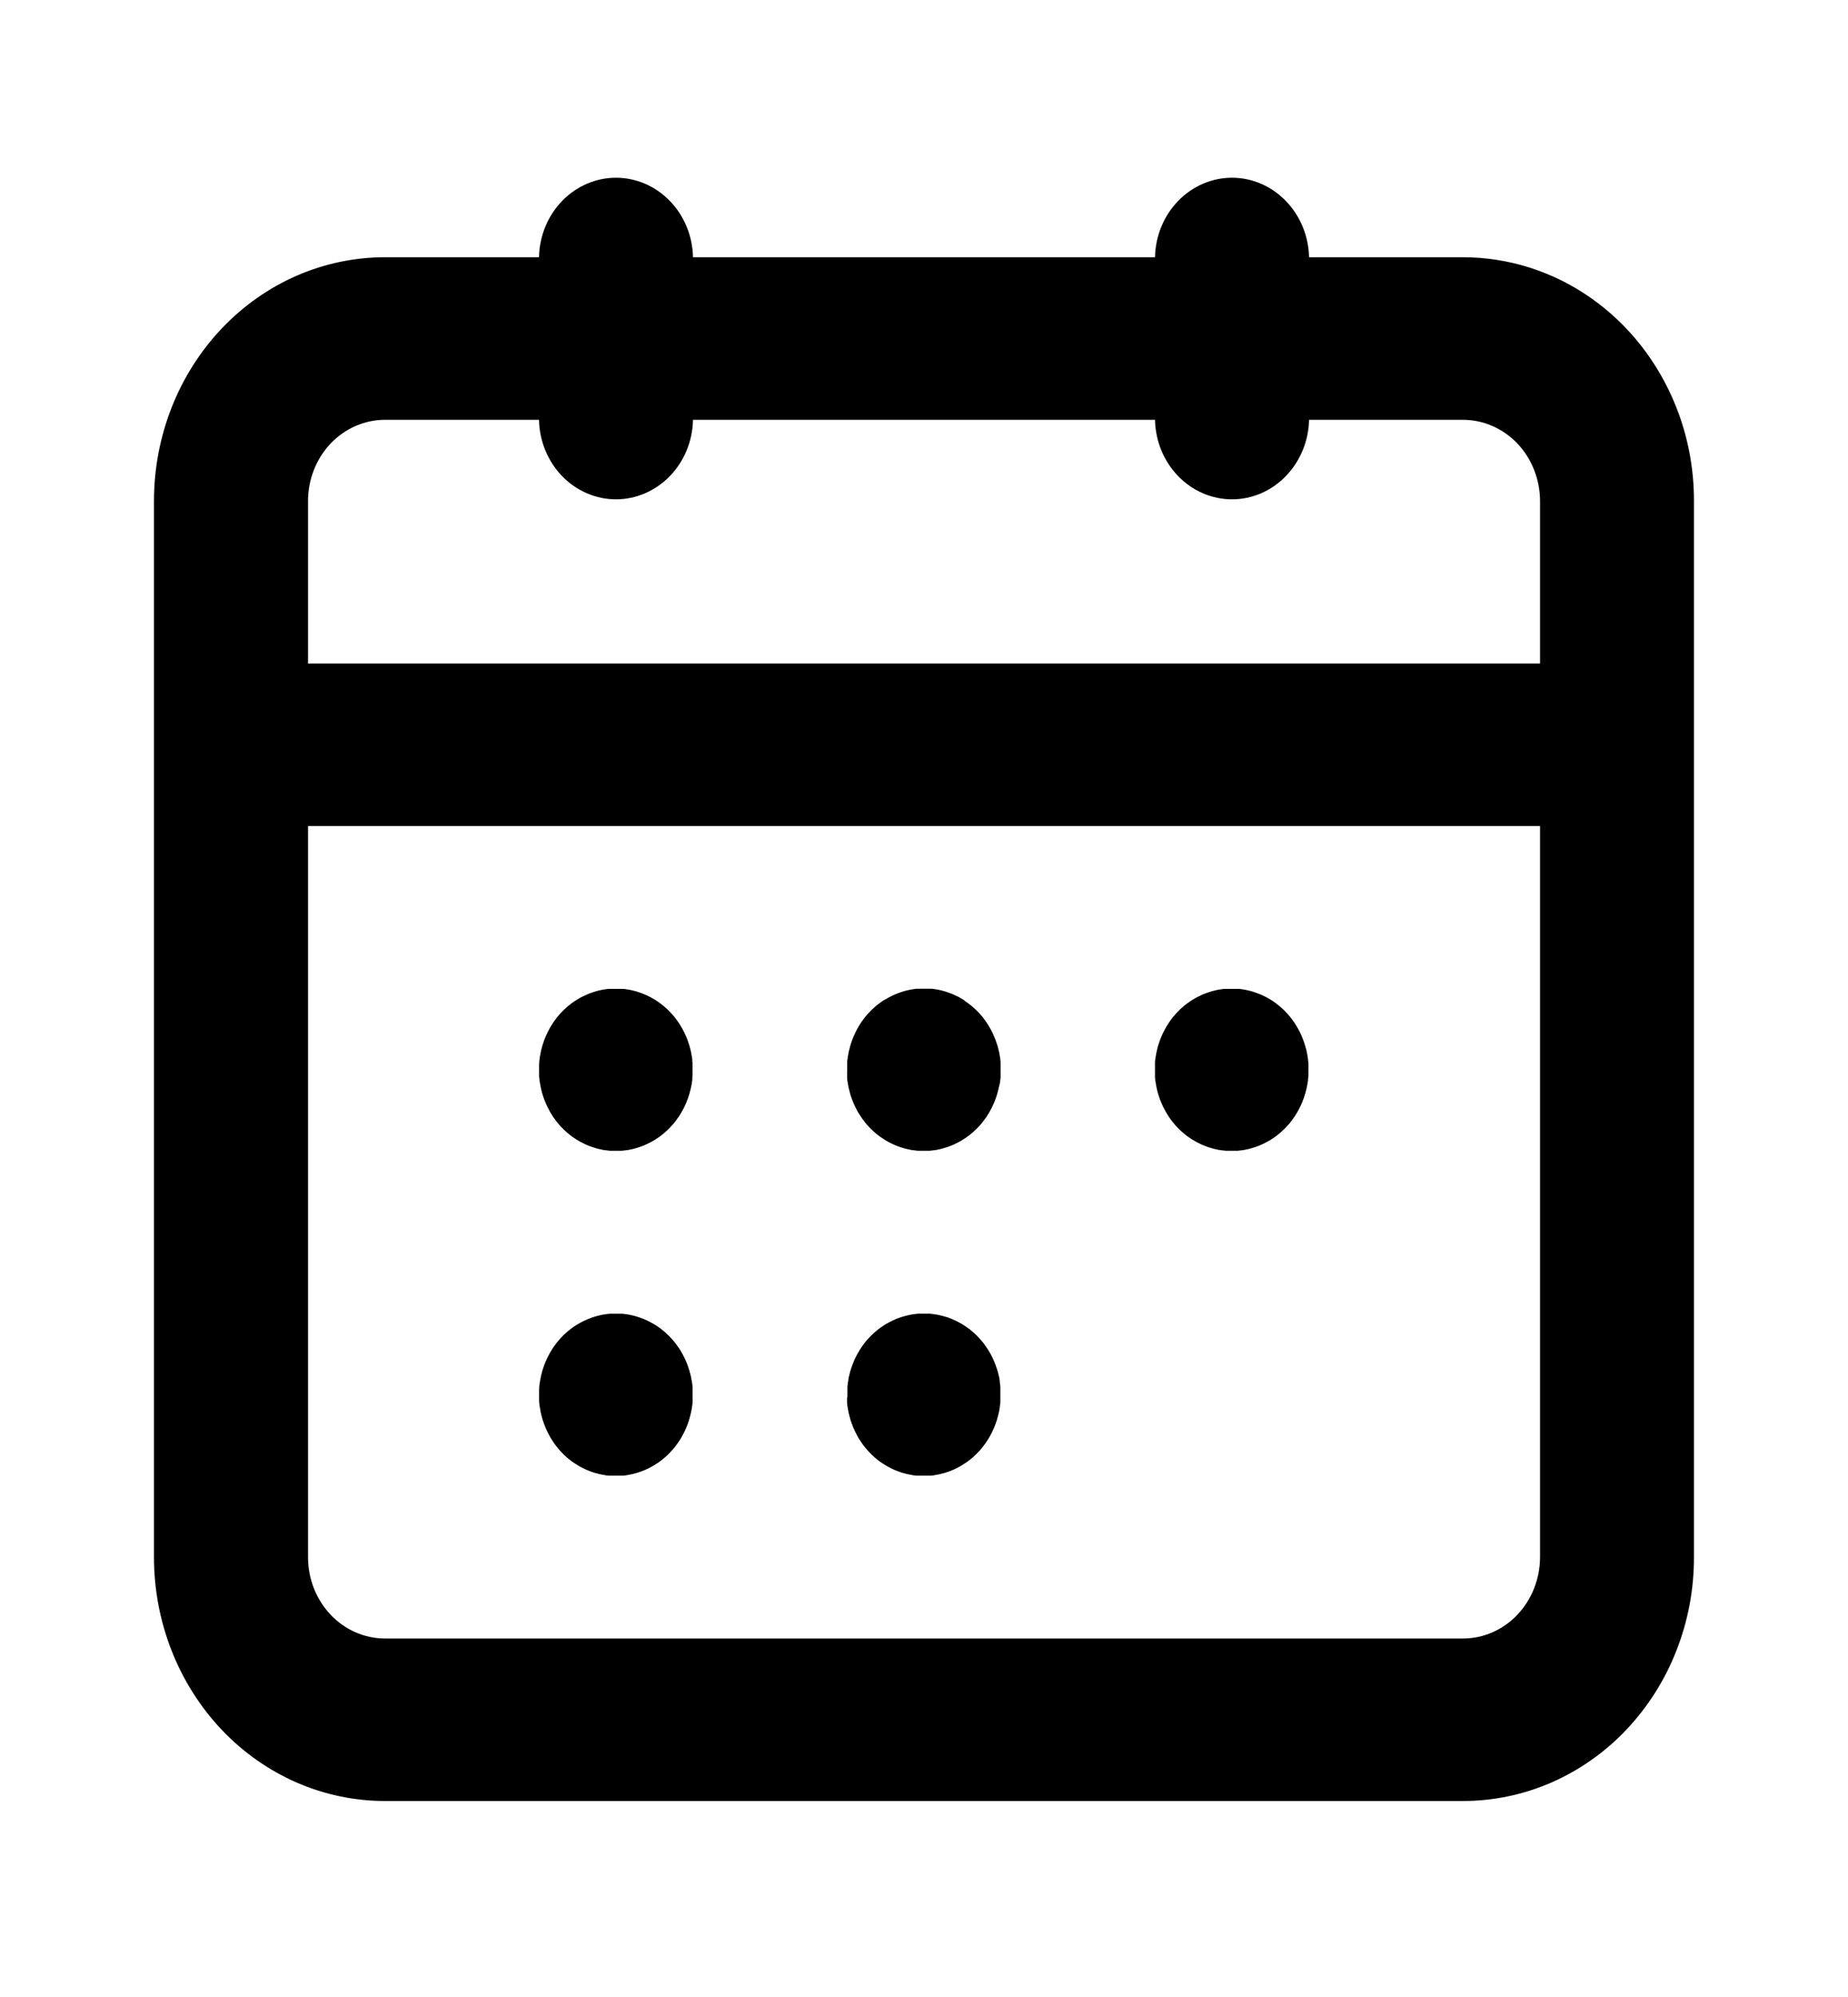 <svg width="25" height="27" viewBox="0 0 25 27" fill="none" xmlns="http://www.w3.org/2000/svg">
<path d="M22.671 5.491C22.432 4.894 22.031 4.384 21.518 4.026C21.006 3.668 20.405 3.478 19.79 3.478H17.709C17.703 3.191 17.59 2.918 17.395 2.717C17.201 2.516 16.939 2.403 16.667 2.403C16.394 2.403 16.133 2.516 15.938 2.717C15.743 2.918 15.631 3.191 15.625 3.478H9.375C9.369 3.191 9.257 2.918 9.062 2.717C8.867 2.516 8.606 2.403 8.333 2.403C8.061 2.403 7.799 2.516 7.604 2.717C7.41 2.918 7.297 3.191 7.292 3.478H5.208C4.798 3.478 4.391 3.563 4.012 3.728C3.633 3.894 3.288 4.137 2.998 4.443C2.708 4.749 2.478 5.112 2.321 5.512C2.164 5.912 2.083 6.341 2.083 6.774V21.054C2.083 21.487 2.164 21.916 2.321 22.316C2.478 22.716 2.708 23.079 2.998 23.386C3.288 23.692 3.633 23.934 4.012 24.1C4.391 24.265 4.798 24.35 5.208 24.35H19.791C20.202 24.35 20.608 24.265 20.988 24.1C21.367 23.934 21.712 23.692 22.002 23.386C22.292 23.079 22.523 22.716 22.679 22.316C22.836 21.916 22.917 21.487 22.916 21.054V6.774C22.917 6.333 22.834 5.897 22.671 5.491ZM20.834 21.054C20.833 21.346 20.723 21.625 20.528 21.831C20.333 22.037 20.068 22.153 19.791 22.153H5.208C4.932 22.153 4.667 22.037 4.472 21.831C4.277 21.625 4.167 21.346 4.167 21.054V11.168H20.834V21.054ZM20.834 8.971H4.167V6.774C4.167 6.483 4.277 6.203 4.472 5.997C4.668 5.792 4.932 5.676 5.208 5.676H7.292C7.297 5.963 7.41 6.236 7.604 6.437C7.799 6.638 8.061 6.751 8.333 6.751C8.606 6.751 8.867 6.638 9.062 6.437C9.257 6.236 9.369 5.963 9.375 5.676H15.625C15.631 5.963 15.743 6.236 15.938 6.437C16.133 6.638 16.394 6.751 16.667 6.751C16.939 6.751 17.201 6.638 17.395 6.437C17.59 6.236 17.703 5.963 17.709 5.676H19.791C20.068 5.676 20.332 5.792 20.528 5.997C20.723 6.203 20.833 6.483 20.834 6.774V8.971Z" fill="black"/>
<path d="M7.293 14.518V14.545C7.293 14.553 7.293 14.563 7.295 14.571L7.298 14.598C7.298 14.607 7.298 14.616 7.302 14.625C7.305 14.634 7.304 14.643 7.306 14.652C7.307 14.661 7.309 14.669 7.311 14.678C7.312 14.687 7.314 14.695 7.316 14.704L7.322 14.73C7.322 14.739 7.326 14.748 7.329 14.756C7.331 14.764 7.333 14.774 7.335 14.783C7.338 14.791 7.341 14.8 7.343 14.808C7.346 14.817 7.349 14.825 7.352 14.834L7.36 14.859L7.37 14.883C7.373 14.892 7.376 14.9 7.38 14.908L7.391 14.933L7.402 14.957L7.414 14.981L7.426 15.004L7.438 15.028C7.443 15.035 7.447 15.043 7.452 15.051L7.466 15.073L7.48 15.096L7.495 15.117L7.511 15.139C7.516 15.146 7.521 15.153 7.526 15.16C7.532 15.167 7.538 15.174 7.543 15.181L7.56 15.201L7.577 15.221L7.595 15.24C7.602 15.246 7.607 15.253 7.614 15.259C7.62 15.264 7.626 15.272 7.632 15.277L7.652 15.295L7.671 15.313L7.691 15.329L7.712 15.346L7.732 15.362L7.753 15.377L7.775 15.391L7.797 15.406L7.819 15.419L7.841 15.432L7.864 15.444L7.887 15.456L7.91 15.467L7.934 15.478L7.957 15.488L7.981 15.497L8.005 15.506L8.029 15.514L8.054 15.521L8.079 15.529L8.103 15.535L8.128 15.54L8.153 15.546L8.179 15.55L8.204 15.553L8.229 15.556L8.255 15.559H8.28H8.306H8.357H8.383H8.409L8.434 15.556L8.46 15.553L8.485 15.55L8.51 15.546L8.536 15.54L8.56 15.535L8.585 15.529L8.61 15.521L8.634 15.514L8.659 15.506L8.683 15.497L8.707 15.488L8.73 15.478L8.754 15.467L8.777 15.456L8.8 15.444L8.822 15.432L8.845 15.419L8.867 15.406L8.889 15.391L8.91 15.377L8.931 15.362L8.952 15.346L8.972 15.329L8.992 15.313L9.012 15.295L9.031 15.277C9.038 15.272 9.044 15.265 9.05 15.259C9.056 15.253 9.062 15.246 9.068 15.24L9.086 15.221L9.104 15.201L9.121 15.181C9.126 15.174 9.132 15.167 9.137 15.16L9.153 15.139L9.168 15.117L9.184 15.096L9.198 15.073L9.212 15.051L9.225 15.028C9.229 15.02 9.234 15.012 9.238 15.004C9.242 14.997 9.246 14.989 9.25 14.981C9.254 14.973 9.258 14.965 9.262 14.957L9.273 14.933C9.277 14.925 9.28 14.916 9.284 14.908L9.294 14.883L9.303 14.859L9.312 14.834C9.315 14.825 9.318 14.816 9.32 14.808C9.323 14.8 9.326 14.791 9.328 14.783L9.335 14.756C9.335 14.748 9.34 14.739 9.342 14.73L9.348 14.704C9.348 14.695 9.352 14.687 9.353 14.678C9.354 14.669 9.356 14.661 9.358 14.652C9.359 14.643 9.361 14.634 9.362 14.625C9.363 14.616 9.364 14.607 9.366 14.598C9.367 14.589 9.366 14.581 9.366 14.571C9.366 14.562 9.366 14.553 9.368 14.545V14.518C9.368 14.509 9.368 14.499 9.368 14.491C9.368 14.482 9.368 14.473 9.368 14.463C9.368 14.454 9.368 14.445 9.368 14.437C9.368 14.428 9.368 14.418 9.368 14.409V14.382C9.368 14.373 9.368 14.364 9.366 14.355C9.363 14.346 9.366 14.338 9.366 14.328C9.366 14.319 9.363 14.311 9.362 14.302C9.36 14.293 9.362 14.284 9.358 14.275C9.354 14.267 9.355 14.258 9.353 14.248C9.351 14.239 9.35 14.231 9.348 14.222L9.342 14.196C9.342 14.188 9.337 14.179 9.335 14.17L9.328 14.145C9.328 14.136 9.323 14.127 9.32 14.119C9.317 14.11 9.315 14.102 9.312 14.094L9.303 14.068L9.294 14.043L9.284 14.018C9.28 14.011 9.277 14.002 9.273 13.994C9.269 13.986 9.266 13.978 9.262 13.97C9.258 13.962 9.254 13.954 9.25 13.946C9.246 13.938 9.242 13.93 9.238 13.923C9.233 13.915 9.229 13.907 9.225 13.899L9.212 13.876C9.207 13.868 9.203 13.861 9.198 13.854L9.184 13.831C9.179 13.824 9.174 13.816 9.168 13.809L9.153 13.788L9.137 13.767L9.121 13.746L9.104 13.726L9.086 13.706L9.068 13.687C9.062 13.68 9.056 13.674 9.05 13.668L9.031 13.649L9.012 13.632L8.992 13.614L8.972 13.597L8.952 13.581L8.931 13.565L8.91 13.55L8.889 13.535L8.867 13.521L8.845 13.508L8.822 13.495L8.8 13.482L8.777 13.471L8.754 13.46L8.73 13.449L8.707 13.439L8.683 13.43L8.659 13.421L8.634 13.413L8.61 13.405L8.585 13.398L8.56 13.392L8.536 13.386L8.51 13.381L8.485 13.377L8.46 13.373L8.434 13.37H8.409H8.383H8.357H8.306H8.28H8.255H8.229L8.204 13.373L8.179 13.377L8.153 13.381L8.128 13.386L8.103 13.392L8.079 13.398L8.054 13.405L8.029 13.413L8.005 13.421L7.981 13.43L7.957 13.439L7.934 13.449L7.91 13.46L7.887 13.471L7.864 13.482L7.841 13.495L7.819 13.508L7.797 13.521L7.775 13.535L7.753 13.55L7.732 13.565L7.712 13.581L7.691 13.597L7.671 13.614L7.652 13.632L7.632 13.649L7.614 13.668L7.595 13.687L7.577 13.706L7.56 13.726L7.543 13.746L7.526 13.767C7.521 13.774 7.516 13.781 7.511 13.788C7.506 13.795 7.5 13.802 7.495 13.809L7.48 13.831L7.466 13.854L7.452 13.876C7.447 13.884 7.443 13.892 7.438 13.899C7.434 13.907 7.43 13.915 7.426 13.923C7.421 13.93 7.417 13.938 7.414 13.946L7.402 13.97C7.398 13.978 7.394 13.986 7.391 13.994C7.387 14.002 7.383 14.011 7.38 14.018C7.376 14.026 7.373 14.035 7.37 14.043C7.367 14.051 7.364 14.06 7.36 14.068L7.352 14.094C7.349 14.102 7.346 14.111 7.343 14.119C7.34 14.127 7.338 14.136 7.335 14.145C7.333 14.153 7.331 14.162 7.329 14.17C7.327 14.179 7.324 14.188 7.322 14.196L7.316 14.222C7.316 14.231 7.312 14.24 7.311 14.248C7.309 14.257 7.307 14.267 7.306 14.275C7.304 14.284 7.303 14.293 7.302 14.302C7.3 14.311 7.302 14.32 7.298 14.328L7.295 14.355C7.295 14.364 7.295 14.373 7.293 14.382V14.409C7.293 14.418 7.293 14.427 7.293 14.437C7.293 14.446 7.293 14.454 7.293 14.463C7.293 14.472 7.293 14.482 7.293 14.491C7.293 14.499 7.292 14.509 7.293 14.518Z" fill="black"/>
<path d="M11.46 14.518C11.46 14.527 11.46 14.535 11.46 14.545C11.46 14.554 11.46 14.563 11.46 14.571L11.462 14.598C11.462 14.607 11.462 14.616 11.466 14.625L11.47 14.652L11.475 14.678C11.475 14.687 11.479 14.695 11.48 14.704C11.482 14.713 11.484 14.722 11.486 14.73C11.489 14.739 11.49 14.748 11.493 14.756L11.5 14.783L11.507 14.808L11.516 14.834C11.519 14.842 11.522 14.851 11.525 14.859C11.528 14.867 11.531 14.875 11.534 14.883L11.544 14.908L11.555 14.933C11.559 14.941 11.562 14.949 11.566 14.957L11.578 14.981L11.59 15.004C11.594 15.012 11.599 15.02 11.602 15.028L11.616 15.051L11.63 15.073L11.645 15.096L11.659 15.117L11.675 15.139L11.691 15.16L11.707 15.181L11.724 15.201L11.742 15.221L11.76 15.24C11.766 15.246 11.771 15.253 11.778 15.259L11.797 15.277L11.816 15.295L11.835 15.313L11.855 15.329L11.876 15.346L11.896 15.362L11.918 15.377C11.925 15.382 11.932 15.386 11.94 15.391C11.947 15.396 11.954 15.401 11.961 15.405L11.983 15.419L12.005 15.432L12.028 15.444L12.051 15.456L12.074 15.467L12.098 15.478L12.121 15.488L12.145 15.497L12.169 15.506L12.193 15.514L12.218 15.521L12.243 15.529L12.268 15.535L12.293 15.54L12.318 15.546L12.343 15.55L12.368 15.553L12.394 15.556L12.419 15.559H12.445H12.47H12.522H12.547H12.573L12.599 15.556L12.624 15.553L12.649 15.55L12.674 15.546L12.7 15.54L12.725 15.535L12.749 15.529L12.774 15.521L12.798 15.514L12.823 15.506L12.847 15.497L12.871 15.488L12.895 15.478L12.918 15.467L12.941 15.456L12.964 15.444L12.987 15.432L13.009 15.419L13.031 15.405C13.039 15.401 13.046 15.396 13.053 15.391C13.06 15.386 13.067 15.382 13.074 15.377L13.095 15.362L13.116 15.346L13.137 15.329L13.157 15.313L13.176 15.295L13.195 15.277L13.214 15.259C13.221 15.253 13.227 15.246 13.232 15.24L13.251 15.221L13.268 15.201L13.285 15.181L13.301 15.16L13.317 15.139L13.333 15.117L13.348 15.096L13.362 15.073L13.376 15.051C13.38 15.043 13.385 15.035 13.389 15.028L13.402 15.004L13.415 14.981L13.426 14.957C13.43 14.949 13.434 14.941 13.437 14.933C13.44 14.925 13.444 14.916 13.448 14.908L13.458 14.883C13.461 14.875 13.464 14.867 13.467 14.859C13.471 14.851 13.474 14.842 13.476 14.834L13.485 14.808L13.492 14.783L13.499 14.756C13.502 14.748 13.504 14.739 13.506 14.73C13.508 14.722 13.51 14.713 13.512 14.704C13.514 14.695 13.516 14.687 13.518 14.678L13.525 14.652L13.53 14.625C13.53 14.617 13.53 14.607 13.533 14.599L13.536 14.572C13.536 14.563 13.536 14.554 13.536 14.545C13.536 14.536 13.536 14.527 13.536 14.518C13.536 14.51 13.536 14.5 13.536 14.491V14.437C13.536 14.428 13.536 14.419 13.536 14.41C13.536 14.4 13.536 14.392 13.536 14.383C13.536 14.374 13.536 14.365 13.536 14.356L13.533 14.329C13.533 14.32 13.531 14.311 13.53 14.303L13.525 14.276L13.521 14.249C13.521 14.24 13.517 14.232 13.516 14.223C13.514 14.214 13.512 14.205 13.509 14.197C13.507 14.188 13.505 14.18 13.503 14.171L13.496 14.145L13.488 14.119L13.479 14.094C13.477 14.085 13.474 14.077 13.471 14.069C13.468 14.061 13.465 14.052 13.461 14.044L13.451 14.019C13.448 14.011 13.444 14.003 13.44 13.995C13.437 13.986 13.434 13.978 13.43 13.97L13.418 13.947C13.414 13.938 13.41 13.931 13.406 13.923L13.393 13.9C13.389 13.892 13.384 13.884 13.379 13.877L13.366 13.854L13.351 13.832L13.336 13.81C13.331 13.803 13.326 13.795 13.321 13.789L13.305 13.768L13.289 13.746L13.271 13.726L13.254 13.706L13.236 13.687L13.218 13.668L13.199 13.65L13.18 13.632L13.16 13.615L13.14 13.598L13.12 13.582L13.099 13.566C13.092 13.561 13.085 13.555 13.078 13.551L13.056 13.536L13.037 13.519C13.03 13.515 13.023 13.51 13.015 13.506C13.007 13.502 13 13.497 12.993 13.493L12.97 13.48L12.947 13.469L12.924 13.458L12.9 13.447L12.877 13.437L12.853 13.428L12.829 13.419L12.804 13.411L12.78 13.403L12.755 13.396L12.73 13.39L12.706 13.384L12.68 13.379L12.655 13.375L12.63 13.371L12.604 13.368H12.579H12.553H12.528H12.476H12.451H12.425H12.399L12.374 13.371L12.349 13.375L12.324 13.379L12.298 13.384L12.273 13.39L12.248 13.396L12.224 13.403L12.199 13.411L12.175 13.419L12.151 13.428L12.127 13.437L12.104 13.447L12.08 13.458L12.057 13.469L12.034 13.48L12.011 13.493L11.989 13.506L11.963 13.519L11.941 13.533L11.92 13.548L11.898 13.563L11.878 13.579L11.857 13.595L11.837 13.612L11.818 13.63L11.799 13.647L11.78 13.666L11.762 13.685L11.744 13.704L11.726 13.724L11.709 13.744L11.693 13.765L11.677 13.786C11.671 13.793 11.666 13.8 11.661 13.807L11.646 13.829L11.632 13.851L11.618 13.874L11.604 13.897L11.592 13.921C11.588 13.928 11.584 13.936 11.58 13.944L11.568 13.968C11.564 13.976 11.561 13.984 11.557 13.992L11.546 14.016L11.536 14.041C11.533 14.049 11.53 14.058 11.527 14.066C11.523 14.074 11.521 14.083 11.518 14.091L11.509 14.117L11.502 14.142L11.495 14.168C11.495 14.177 11.49 14.186 11.488 14.194C11.486 14.202 11.484 14.211 11.482 14.22C11.48 14.229 11.479 14.238 11.477 14.246L11.472 14.273L11.468 14.3C11.468 14.309 11.465 14.318 11.464 14.326L11.461 14.353C11.461 14.362 11.461 14.371 11.461 14.38C11.461 14.39 11.461 14.398 11.461 14.407C11.461 14.416 11.461 14.425 11.461 14.434V14.489C11.459 14.498 11.459 14.508 11.46 14.518Z" fill="black"/>
<path d="M15.625 14.518V14.545C15.625 14.553 15.625 14.563 15.625 14.571L15.628 14.598C15.628 14.607 15.628 14.616 15.632 14.625C15.636 14.634 15.634 14.643 15.636 14.652C15.637 14.661 15.639 14.669 15.641 14.678C15.643 14.687 15.644 14.695 15.646 14.704L15.652 14.73C15.652 14.739 15.656 14.748 15.658 14.756L15.665 14.783C15.668 14.791 15.67 14.8 15.673 14.808C15.676 14.817 15.679 14.825 15.682 14.834L15.69 14.859L15.7 14.883L15.71 14.908C15.713 14.916 15.717 14.925 15.721 14.933C15.725 14.941 15.728 14.949 15.731 14.957C15.735 14.965 15.739 14.973 15.744 14.981C15.748 14.989 15.752 14.997 15.756 15.004C15.76 15.012 15.764 15.02 15.769 15.028L15.782 15.051L15.796 15.073L15.81 15.096L15.825 15.117L15.84 15.139L15.856 15.16C15.862 15.167 15.867 15.174 15.873 15.181L15.89 15.201L15.907 15.221L15.925 15.24C15.931 15.246 15.938 15.253 15.944 15.259C15.95 15.264 15.956 15.272 15.962 15.277L15.981 15.295L16.002 15.313L16.021 15.329L16.041 15.346L16.062 15.362L16.084 15.377L16.105 15.391L16.127 15.406L16.149 15.419L16.171 15.432L16.194 15.444L16.217 15.456L16.24 15.467L16.263 15.478L16.287 15.488L16.311 15.497L16.335 15.506L16.359 15.514L16.384 15.521L16.409 15.529L16.433 15.535L16.458 15.54L16.483 15.546L16.509 15.55L16.534 15.553L16.56 15.556L16.585 15.559H16.61H16.636H16.688H16.713H16.739L16.764 15.556L16.79 15.553L16.815 15.55L16.84 15.546L16.865 15.54L16.89 15.535L16.915 15.529L16.94 15.521L16.964 15.514L16.989 15.506L17.013 15.497L17.037 15.488L17.06 15.478L17.084 15.467L17.107 15.456L17.13 15.444L17.152 15.432L17.175 15.419L17.197 15.406L17.219 15.391L17.24 15.377L17.261 15.362L17.282 15.346L17.302 15.329L17.322 15.313L17.342 15.295L17.361 15.277L17.38 15.259C17.386 15.253 17.392 15.246 17.398 15.24C17.405 15.234 17.411 15.227 17.416 15.221L17.434 15.201L17.451 15.181C17.456 15.174 17.462 15.167 17.467 15.16C17.473 15.153 17.478 15.146 17.483 15.139L17.498 15.117L17.514 15.096L17.528 15.073L17.541 15.051C17.546 15.043 17.551 15.035 17.555 15.028L17.568 15.004L17.58 14.981L17.592 14.957L17.603 14.933L17.614 14.908C17.617 14.9 17.621 14.892 17.623 14.883L17.633 14.859L17.642 14.834C17.645 14.825 17.648 14.816 17.65 14.808C17.653 14.8 17.656 14.791 17.658 14.783C17.661 14.774 17.663 14.765 17.665 14.756C17.667 14.748 17.67 14.739 17.672 14.73L17.678 14.704C17.678 14.695 17.681 14.687 17.683 14.678C17.685 14.669 17.686 14.661 17.688 14.652C17.689 14.643 17.688 14.634 17.692 14.625C17.696 14.616 17.694 14.607 17.695 14.598L17.698 14.571C17.698 14.563 17.698 14.553 17.701 14.545V14.518C17.701 14.509 17.701 14.499 17.701 14.491C17.701 14.482 17.701 14.473 17.701 14.463C17.701 14.454 17.701 14.445 17.701 14.437C17.701 14.428 17.701 14.418 17.701 14.409V14.382C17.701 14.373 17.701 14.364 17.698 14.355L17.695 14.328C17.695 14.32 17.695 14.311 17.692 14.302C17.689 14.293 17.689 14.284 17.688 14.275C17.686 14.267 17.685 14.258 17.683 14.248C17.682 14.239 17.68 14.231 17.678 14.222L17.672 14.196C17.672 14.188 17.668 14.179 17.665 14.17C17.663 14.162 17.661 14.153 17.658 14.145C17.656 14.136 17.653 14.127 17.65 14.119C17.648 14.11 17.645 14.102 17.642 14.094L17.633 14.068C17.63 14.06 17.627 14.051 17.623 14.043C17.62 14.035 17.617 14.027 17.614 14.018C17.61 14.01 17.606 14.002 17.603 13.994C17.6 13.986 17.596 13.978 17.592 13.97L17.58 13.946C17.576 13.938 17.572 13.93 17.568 13.923C17.564 13.915 17.56 13.907 17.555 13.899C17.551 13.892 17.546 13.884 17.541 13.876L17.528 13.854L17.514 13.831L17.498 13.809C17.494 13.802 17.488 13.795 17.483 13.788C17.477 13.781 17.473 13.774 17.467 13.767L17.451 13.746L17.434 13.726C17.428 13.719 17.422 13.713 17.416 13.706L17.398 13.687L17.38 13.668L17.361 13.649L17.342 13.632L17.322 13.614L17.302 13.597L17.282 13.581L17.261 13.565L17.24 13.55L17.219 13.535L17.197 13.521L17.175 13.508L17.152 13.495L17.13 13.482L17.107 13.471L17.084 13.46L17.06 13.449L17.037 13.439L17.013 13.43L16.989 13.421L16.964 13.413L16.94 13.405L16.915 13.398L16.89 13.392L16.865 13.386L16.84 13.381L16.815 13.377L16.79 13.373L16.764 13.37H16.739H16.713H16.688H16.636H16.61H16.585H16.56L16.534 13.373L16.509 13.377L16.483 13.381L16.458 13.386L16.433 13.392L16.409 13.398L16.384 13.405L16.359 13.413L16.335 13.421L16.311 13.43L16.287 13.439L16.263 13.449L16.24 13.46L16.217 13.471L16.194 13.482L16.171 13.495L16.149 13.508L16.127 13.521L16.105 13.535L16.084 13.55L16.062 13.565L16.041 13.581L16.021 13.597L16.002 13.614L15.981 13.632L15.962 13.649L15.944 13.668C15.938 13.674 15.931 13.68 15.925 13.687L15.907 13.706L15.89 13.726L15.873 13.746L15.856 13.767L15.84 13.788L15.825 13.809C15.82 13.816 15.815 13.824 15.81 13.831L15.796 13.854C15.791 13.861 15.786 13.868 15.782 13.876L15.769 13.899C15.764 13.907 15.76 13.915 15.756 13.923C15.752 13.93 15.748 13.938 15.744 13.946C15.74 13.954 15.735 13.962 15.731 13.97C15.727 13.978 15.724 13.986 15.721 13.994C15.717 14.002 15.713 14.011 15.71 14.018L15.7 14.043L15.69 14.068L15.682 14.094C15.679 14.102 15.676 14.111 15.673 14.119C15.671 14.127 15.668 14.136 15.665 14.145L15.658 14.17C15.658 14.179 15.654 14.188 15.652 14.196L15.646 14.222C15.646 14.231 15.642 14.24 15.641 14.248C15.639 14.257 15.637 14.267 15.636 14.275C15.634 14.284 15.633 14.293 15.632 14.302C15.631 14.311 15.629 14.32 15.628 14.328L15.625 14.355C15.625 14.364 15.625 14.373 15.625 14.382V14.409C15.625 14.418 15.625 14.427 15.625 14.437C15.625 14.446 15.625 14.454 15.625 14.463C15.625 14.472 15.625 14.482 15.625 14.491C15.625 14.499 15.625 14.509 15.625 14.518Z" fill="black"/>
<path d="M7.293 18.912V18.938C7.293 18.948 7.293 18.956 7.295 18.965L7.298 18.992C7.298 19.001 7.298 19.01 7.302 19.019C7.305 19.027 7.304 19.037 7.306 19.046C7.307 19.054 7.309 19.063 7.311 19.072C7.312 19.082 7.314 19.09 7.316 19.099L7.322 19.124C7.322 19.133 7.326 19.142 7.329 19.151C7.331 19.159 7.333 19.168 7.335 19.176C7.338 19.185 7.341 19.193 7.343 19.202C7.346 19.211 7.349 19.219 7.352 19.227L7.36 19.253C7.364 19.261 7.367 19.27 7.37 19.278C7.374 19.286 7.376 19.294 7.38 19.302C7.383 19.311 7.387 19.319 7.391 19.327C7.394 19.335 7.398 19.343 7.402 19.351L7.414 19.375C7.417 19.383 7.422 19.391 7.426 19.398L7.438 19.421L7.452 19.445L7.466 19.467L7.48 19.489L7.495 19.512C7.5 19.519 7.505 19.526 7.511 19.533C7.516 19.539 7.521 19.547 7.526 19.554L7.543 19.575L7.56 19.595C7.565 19.602 7.571 19.608 7.577 19.614L7.595 19.634L7.614 19.653L7.632 19.672L7.652 19.689L7.671 19.707L7.691 19.724L7.712 19.74L7.732 19.756L7.753 19.771L7.775 19.785L7.797 19.799L7.819 19.813L7.841 19.826C7.849 19.83 7.856 19.834 7.864 19.838L7.887 19.85L7.91 19.861L7.934 19.872L7.957 19.882L7.981 19.891L8.005 19.9L8.029 19.908L8.054 19.916L8.079 19.922L8.103 19.929L8.128 19.934L8.153 19.939L8.179 19.944L8.204 19.948L8.229 19.951H8.255H8.28H8.306H8.357H8.383H8.409H8.434L8.46 19.948L8.485 19.944L8.51 19.939L8.536 19.934L8.561 19.929L8.585 19.922L8.61 19.916L8.634 19.908L8.659 19.9L8.683 19.891L8.707 19.882L8.73 19.872L8.754 19.861L8.777 19.85L8.8 19.838C8.808 19.834 8.815 19.83 8.822 19.826L8.845 19.813L8.867 19.799L8.889 19.785L8.91 19.771L8.931 19.756L8.952 19.74L8.972 19.724L8.992 19.707L9.012 19.689L9.031 19.672L9.05 19.653C9.056 19.647 9.062 19.641 9.068 19.634C9.074 19.627 9.081 19.621 9.086 19.614L9.104 19.595L9.121 19.575L9.137 19.554L9.153 19.533L9.168 19.512C9.174 19.504 9.179 19.497 9.184 19.489L9.198 19.467C9.203 19.46 9.207 19.452 9.212 19.445L9.225 19.421C9.229 19.414 9.234 19.406 9.238 19.398C9.242 19.391 9.246 19.383 9.25 19.375C9.254 19.366 9.258 19.359 9.262 19.351C9.266 19.343 9.27 19.335 9.273 19.327C9.276 19.319 9.28 19.31 9.284 19.302L9.294 19.278L9.303 19.253L9.312 19.227C9.315 19.219 9.318 19.21 9.32 19.202C9.323 19.194 9.326 19.185 9.328 19.176L9.335 19.151C9.335 19.142 9.34 19.133 9.342 19.124L9.348 19.099C9.348 19.09 9.352 19.081 9.353 19.072C9.354 19.064 9.356 19.054 9.358 19.046C9.359 19.037 9.361 19.028 9.362 19.019C9.363 19.009 9.364 19.001 9.366 18.992L9.369 18.965C9.369 18.956 9.369 18.948 9.369 18.938V18.912C9.369 18.902 9.369 18.894 9.369 18.884C9.369 18.875 9.369 18.866 9.369 18.858C9.369 18.849 9.369 18.839 9.369 18.83C9.369 18.822 9.369 18.812 9.369 18.803V18.776C9.369 18.767 9.369 18.758 9.369 18.75L9.366 18.723C9.366 18.713 9.363 18.705 9.362 18.696C9.36 18.687 9.362 18.678 9.358 18.669C9.354 18.66 9.355 18.652 9.353 18.643C9.351 18.634 9.35 18.625 9.348 18.617L9.342 18.59C9.342 18.582 9.337 18.573 9.335 18.564L9.328 18.538C9.328 18.53 9.323 18.521 9.32 18.513C9.317 18.504 9.315 18.496 9.312 18.487L9.303 18.462L9.294 18.437L9.284 18.413C9.28 18.404 9.277 18.396 9.273 18.388C9.269 18.38 9.266 18.372 9.262 18.364C9.259 18.355 9.254 18.348 9.25 18.34C9.246 18.332 9.242 18.324 9.238 18.316C9.233 18.309 9.229 18.301 9.225 18.293L9.212 18.27L9.198 18.247L9.184 18.225L9.168 18.204L9.153 18.182L9.137 18.161C9.132 18.154 9.126 18.147 9.121 18.14L9.104 18.12L9.086 18.1L9.068 18.081L9.05 18.061L9.031 18.044L9.012 18.026L8.992 18.008L8.972 17.991L8.952 17.975L8.931 17.959L8.91 17.944L8.889 17.929L8.867 17.915L8.845 17.902L8.822 17.889L8.8 17.877L8.777 17.865L8.754 17.854L8.73 17.843L8.707 17.833L8.683 17.824L8.659 17.815L8.634 17.807L8.61 17.799L8.585 17.792L8.561 17.786L8.536 17.78L8.51 17.775L8.485 17.771L8.46 17.767L8.434 17.764L8.409 17.762H8.383H8.357H8.306H8.28H8.255L8.229 17.764L8.204 17.767L8.179 17.771L8.153 17.775L8.128 17.78L8.103 17.786L8.079 17.792L8.054 17.799L8.029 17.807L8.005 17.815L7.981 17.824L7.957 17.833L7.934 17.843L7.91 17.854L7.887 17.865L7.864 17.877L7.841 17.889L7.819 17.902L7.797 17.915L7.775 17.929L7.753 17.944L7.732 17.959L7.712 17.975L7.691 17.991L7.671 18.008L7.652 18.026L7.632 18.044L7.614 18.061L7.595 18.081L7.577 18.1C7.571 18.107 7.565 18.113 7.56 18.12L7.543 18.14C7.538 18.147 7.532 18.154 7.526 18.161C7.521 18.168 7.516 18.175 7.511 18.182L7.495 18.204L7.48 18.225L7.466 18.247C7.461 18.255 7.457 18.263 7.452 18.27L7.438 18.293L7.426 18.316C7.422 18.324 7.417 18.332 7.414 18.34L7.402 18.364L7.391 18.388L7.38 18.413C7.376 18.42 7.373 18.429 7.37 18.437L7.36 18.462L7.352 18.487C7.349 18.496 7.346 18.504 7.343 18.513C7.34 18.521 7.338 18.53 7.335 18.538C7.333 18.547 7.331 18.556 7.329 18.564C7.327 18.572 7.324 18.582 7.322 18.59L7.316 18.617C7.316 18.625 7.312 18.634 7.311 18.643C7.309 18.652 7.307 18.66 7.306 18.669C7.304 18.678 7.303 18.687 7.302 18.696C7.3 18.705 7.302 18.713 7.298 18.723L7.295 18.75C7.295 18.758 7.295 18.767 7.293 18.776V18.803C7.293 18.812 7.293 18.822 7.293 18.83C7.293 18.839 7.293 18.848 7.293 18.858C7.293 18.867 7.293 18.876 7.293 18.884C7.293 18.893 7.292 18.902 7.293 18.912Z" fill="black"/>
<path d="M11.459 18.912C11.459 18.921 11.459 18.93 11.459 18.939C11.459 18.947 11.459 18.956 11.459 18.965L11.462 18.992C11.462 19.001 11.462 19.01 11.466 19.019L11.47 19.046L11.475 19.072C11.475 19.081 11.479 19.09 11.48 19.099C11.481 19.107 11.484 19.116 11.486 19.124C11.489 19.133 11.49 19.142 11.493 19.151L11.5 19.176L11.507 19.202L11.516 19.227C11.518 19.236 11.521 19.244 11.525 19.253C11.528 19.261 11.531 19.27 11.534 19.278L11.544 19.302L11.555 19.327C11.559 19.335 11.562 19.343 11.566 19.351L11.578 19.375C11.582 19.383 11.586 19.391 11.59 19.398C11.594 19.406 11.599 19.414 11.602 19.422L11.616 19.445L11.63 19.467L11.645 19.489L11.659 19.512C11.665 19.519 11.669 19.526 11.675 19.533L11.691 19.554L11.707 19.575L11.724 19.595L11.742 19.615C11.748 19.621 11.753 19.628 11.76 19.634L11.778 19.653L11.797 19.672L11.816 19.689L11.835 19.707L11.855 19.724L11.876 19.74L11.896 19.756L11.918 19.771L11.939 19.785L11.961 19.799L11.983 19.813L12.005 19.826C12.013 19.83 12.02 19.834 12.028 19.838L12.051 19.85L12.074 19.861L12.098 19.872L12.121 19.882L12.145 19.891L12.169 19.9L12.193 19.908L12.218 19.916L12.243 19.922L12.268 19.929L12.292 19.934L12.318 19.939L12.343 19.944L12.368 19.948L12.393 19.951H12.419H12.445H12.47H12.522H12.547H12.573H12.599L12.624 19.948L12.649 19.944L12.674 19.939L12.7 19.934L12.725 19.929L12.749 19.922L12.774 19.916L12.798 19.908L12.823 19.9L12.847 19.891L12.871 19.882L12.895 19.872L12.918 19.861L12.941 19.85L12.964 19.838C12.972 19.834 12.979 19.83 12.987 19.826C12.994 19.822 13.002 19.817 13.009 19.813C13.016 19.808 13.024 19.804 13.031 19.799L13.053 19.785L13.074 19.771C13.082 19.766 13.088 19.761 13.095 19.756L13.116 19.74L13.137 19.724L13.157 19.707L13.176 19.689L13.195 19.672L13.214 19.653L13.232 19.634C13.239 19.628 13.245 19.621 13.251 19.615L13.268 19.595L13.285 19.575L13.301 19.554L13.317 19.533C13.323 19.526 13.328 19.519 13.333 19.512L13.348 19.489L13.362 19.467L13.376 19.445C13.38 19.437 13.385 19.429 13.389 19.422L13.402 19.398C13.406 19.391 13.411 19.383 13.415 19.375L13.426 19.351C13.43 19.343 13.434 19.335 13.437 19.327C13.44 19.319 13.444 19.31 13.448 19.302L13.458 19.278C13.461 19.27 13.464 19.261 13.467 19.253C13.471 19.244 13.474 19.236 13.476 19.227L13.485 19.202L13.492 19.176L13.499 19.151C13.502 19.142 13.504 19.133 13.506 19.124C13.508 19.116 13.51 19.107 13.512 19.099C13.514 19.09 13.516 19.081 13.518 19.072L13.522 19.046L13.526 19.019C13.526 19.01 13.526 19.001 13.53 18.992L13.533 18.965C13.533 18.956 13.533 18.948 13.533 18.939C13.533 18.929 13.533 18.921 13.533 18.912C13.533 18.903 13.533 18.894 13.533 18.884V18.83C13.533 18.822 13.533 18.812 13.533 18.803C13.533 18.794 13.533 18.785 13.533 18.776C13.533 18.767 13.533 18.758 13.533 18.75L13.53 18.723C13.53 18.713 13.527 18.705 13.526 18.696L13.525 18.669L13.521 18.642C13.521 18.634 13.517 18.625 13.516 18.616C13.514 18.607 13.512 18.599 13.509 18.59C13.507 18.581 13.505 18.572 13.503 18.564L13.496 18.538L13.488 18.512L13.479 18.487C13.477 18.478 13.474 18.47 13.471 18.462C13.468 18.453 13.465 18.445 13.461 18.437L13.451 18.412C13.448 18.404 13.444 18.396 13.44 18.387C13.437 18.379 13.434 18.372 13.43 18.363L13.418 18.34C13.414 18.331 13.41 18.324 13.406 18.316L13.393 18.293C13.389 18.285 13.384 18.277 13.379 18.27L13.366 18.247L13.351 18.225L13.336 18.203L13.321 18.181L13.305 18.16L13.289 18.14L13.271 18.119L13.254 18.1L13.236 18.08L13.218 18.061L13.199 18.043L13.18 18.025L13.16 18.008L13.14 17.991L13.12 17.974L13.099 17.959L13.078 17.944L13.056 17.929L13.035 17.915C13.027 17.91 13.02 17.905 13.012 17.901L12.99 17.889L12.967 17.876L12.944 17.864L12.921 17.853L12.898 17.843L12.874 17.832L12.85 17.823L12.826 17.814L12.802 17.806L12.777 17.799L12.753 17.792L12.728 17.786L12.703 17.78L12.678 17.775L12.653 17.771L12.627 17.767L12.602 17.764L12.576 17.761H12.551H12.525H12.474H12.448H12.422L12.397 17.764L12.371 17.767L12.346 17.771L12.321 17.775L12.296 17.78L12.271 17.786L12.246 17.792L12.222 17.799L12.197 17.806L12.173 17.814L12.148 17.823L12.124 17.832L12.101 17.843L12.078 17.853L12.055 17.864L12.032 17.876L12.009 17.889L11.986 17.901L11.964 17.915L11.943 17.929L11.921 17.944L11.9 17.959L11.879 17.974L11.859 17.991L11.839 18.008L11.819 18.025L11.8 18.043L11.781 18.061L11.763 18.08L11.745 18.1L11.727 18.119L11.71 18.14L11.694 18.16L11.678 18.181L11.663 18.203L11.648 18.225L11.633 18.247L11.62 18.27L11.606 18.293C11.602 18.3 11.598 18.308 11.593 18.316C11.589 18.324 11.585 18.331 11.581 18.34L11.569 18.363C11.565 18.372 11.562 18.38 11.558 18.387L11.548 18.412L11.538 18.437C11.534 18.445 11.531 18.453 11.528 18.462C11.525 18.47 11.522 18.478 11.52 18.487L11.511 18.512L11.503 18.538L11.496 18.564C11.496 18.572 11.492 18.581 11.49 18.59C11.488 18.599 11.485 18.607 11.483 18.616C11.481 18.625 11.48 18.634 11.478 18.642L11.475 18.669L11.47 18.695C11.47 18.704 11.468 18.713 11.467 18.722L11.464 18.749C11.464 18.758 11.464 18.767 11.464 18.776C11.464 18.785 11.464 18.794 11.464 18.802C11.464 18.811 11.464 18.821 11.464 18.83V18.884C11.459 18.894 11.459 18.902 11.459 18.912Z" fill="black"/>
</svg>
